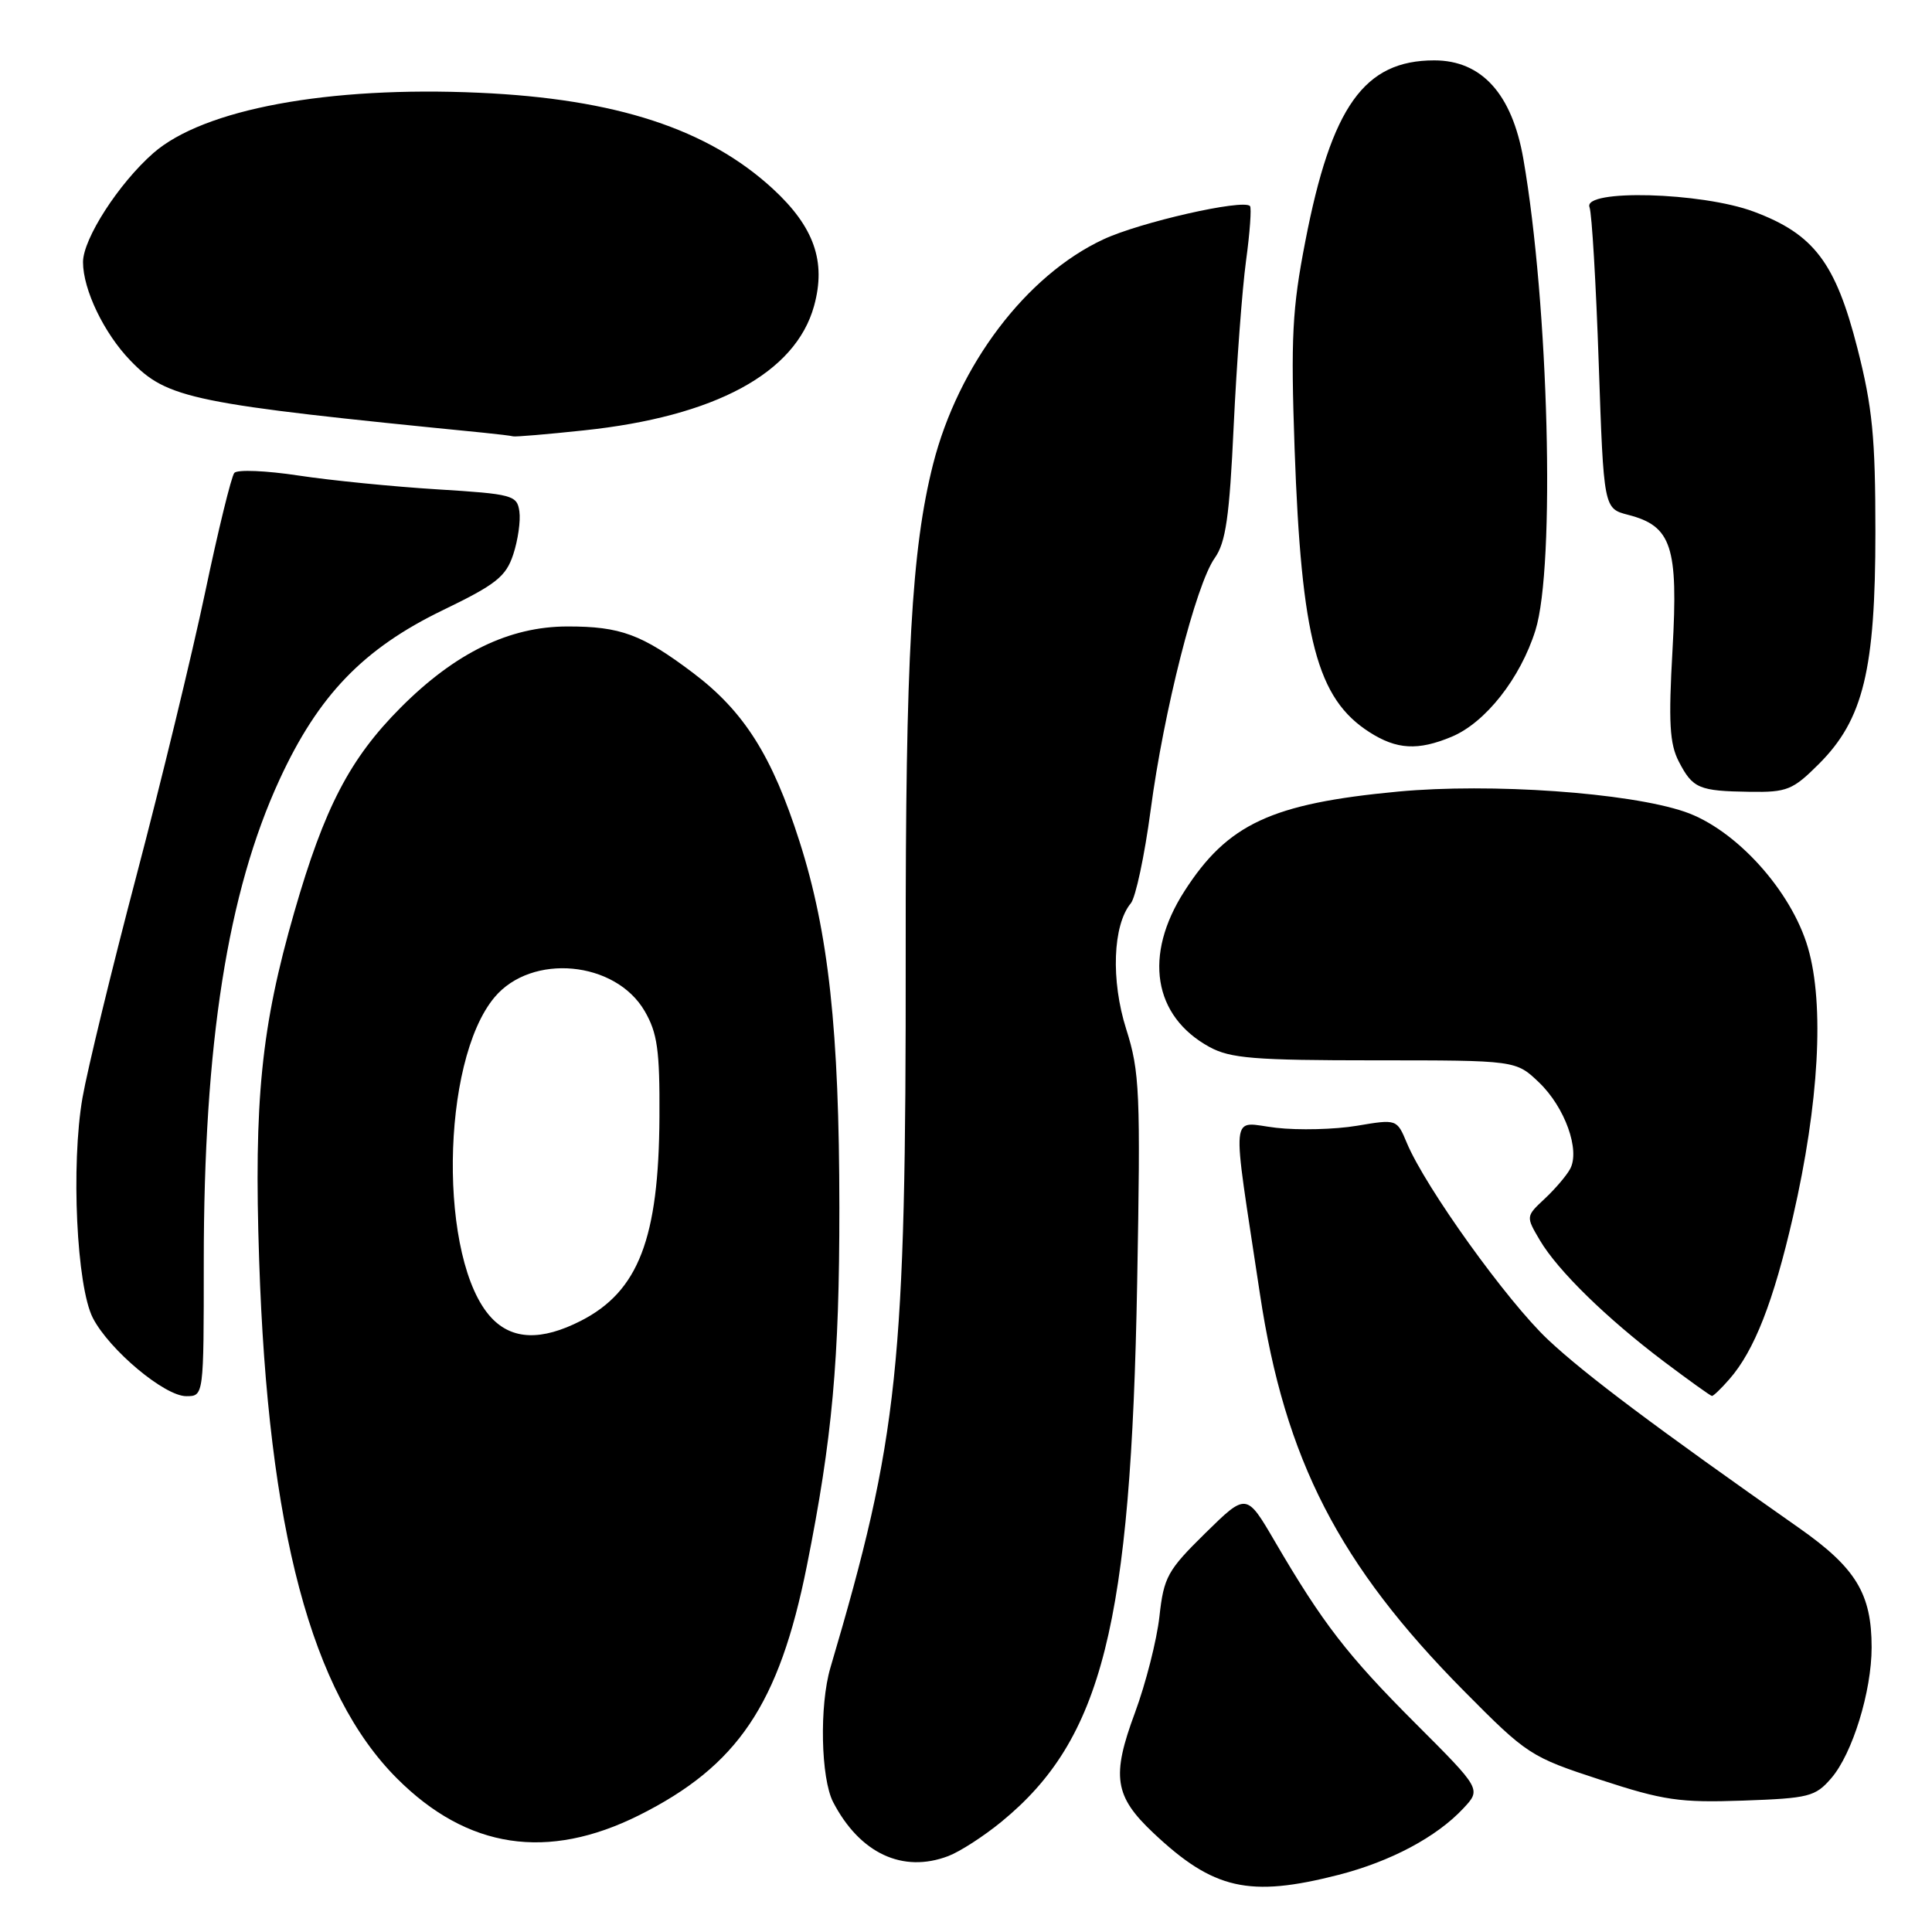 <?xml version="1.0" encoding="UTF-8" standalone="no"?>
<!DOCTYPE svg PUBLIC "-//W3C//DTD SVG 1.1//EN" "http://www.w3.org/Graphics/SVG/1.1/DTD/svg11.dtd" >
<svg xmlns="http://www.w3.org/2000/svg" xmlns:xlink="http://www.w3.org/1999/xlink" version="1.1" viewBox="0 0 256 256">
 <g >
 <path fill="currentColor"
d=" M 177.36 248.43 C 184.28 246.65 190.35 243.42 193.89 239.63 C 196.28 237.08 196.28 237.08 187.57 228.37 C 178.54 219.34 175.28 215.12 168.92 204.24 C 165.16 197.80 165.16 197.80 159.71 203.15 C 154.70 208.08 154.21 208.95 153.63 214.20 C 153.28 217.34 151.82 223.07 150.39 226.94 C 147.26 235.37 147.66 238.00 152.81 242.86 C 160.79 250.39 165.52 251.46 177.36 248.43 Z  M 125.65 245.94 C 127.18 245.36 130.36 243.31 132.71 241.38 C 146.06 230.44 149.86 215.35 150.68 170.00 C 151.14 144.69 151.02 142.01 149.23 136.37 C 147.18 129.91 147.45 122.57 149.84 119.69 C 150.48 118.92 151.66 113.38 152.46 107.39 C 154.20 94.23 158.46 77.45 160.96 73.94 C 162.42 71.88 162.91 68.51 163.47 56.44 C 163.86 48.22 164.59 38.40 165.10 34.60 C 165.62 30.81 165.85 27.52 165.63 27.30 C 164.69 26.35 151.05 29.45 146.20 31.72 C 135.97 36.49 126.98 48.37 123.64 61.50 C 120.79 72.76 119.98 87.06 120.01 126.28 C 120.05 181.12 119.08 190.35 110.03 220.99 C 108.56 225.99 108.76 235.64 110.40 238.80 C 113.93 245.58 119.61 248.24 125.65 245.94 Z  M 84.70 240.52 C 97.77 233.97 103.23 225.86 106.91 207.50 C 110.29 190.59 111.23 180.27 111.22 160.00 C 111.21 136.56 109.79 123.53 105.94 111.50 C 102.32 100.16 98.60 94.27 91.83 89.16 C 85.05 84.05 82.22 83.00 75.18 83.01 C 67.48 83.02 60.35 86.49 53.12 93.73 C 46.35 100.52 42.99 106.98 39.00 120.84 C 34.61 136.07 33.63 145.78 34.34 167.00 C 35.52 202.70 41.27 224.32 52.60 235.65 C 61.93 244.99 72.55 246.59 84.70 240.52 Z  M 242.66 235.61 C 245.46 232.36 248.00 224.11 248.00 218.29 C 248.00 211.17 245.92 207.75 238.35 202.44 C 219.50 189.22 210.01 182.11 205.14 177.53 C 199.73 172.46 188.87 157.33 186.42 151.46 C 185.09 148.28 185.09 148.28 179.80 149.17 C 176.88 149.66 172.07 149.78 169.11 149.44 C 162.90 148.73 163.15 146.19 166.95 171.47 C 170.25 193.41 177.43 207.36 194.03 224.11 C 202.34 232.50 202.81 232.81 212.03 235.82 C 220.43 238.57 222.57 238.88 230.94 238.59 C 239.71 238.28 240.54 238.07 242.66 235.61 Z  M 27.00 167.22 C 27.00 138.31 30.15 118.24 37.04 103.30 C 42.19 92.13 48.14 85.96 58.64 80.87 C 65.74 77.44 67.04 76.41 68.01 73.46 C 68.63 71.58 69.00 69.01 68.82 67.77 C 68.52 65.62 67.93 65.46 57.92 64.84 C 52.10 64.48 43.83 63.66 39.55 63.01 C 35.27 62.36 31.45 62.20 31.05 62.66 C 30.66 63.12 28.91 70.25 27.18 78.50 C 25.44 86.75 21.34 103.65 18.07 116.07 C 14.80 128.48 11.59 141.70 10.93 145.46 C 9.39 154.34 10.15 170.48 12.31 174.65 C 14.51 178.89 21.81 185.00 24.68 185.00 C 27.00 185.00 27.00 185.00 27.00 167.22 Z  M 229.15 182.75 C 232.45 178.99 235.00 172.47 237.58 161.22 C 241.03 146.20 241.76 133.12 239.57 125.60 C 237.37 118.02 229.98 109.86 223.23 107.56 C 215.78 105.02 197.53 103.74 185.24 104.89 C 168.47 106.47 162.66 109.17 156.94 118.09 C 151.50 126.56 152.80 134.65 160.26 138.73 C 163.03 140.24 166.19 140.50 182.18 140.50 C 200.87 140.50 200.87 140.50 203.94 143.44 C 207.36 146.72 209.40 152.40 208.05 154.89 C 207.57 155.78 206.06 157.55 204.68 158.84 C 202.18 161.18 202.18 161.18 204.04 164.34 C 206.43 168.38 212.87 174.67 220.50 180.43 C 223.80 182.91 226.65 184.96 226.84 184.97 C 227.03 184.99 228.07 183.99 229.15 182.75 Z  M 241.03 101.21 C 246.90 95.34 248.50 88.75 248.50 70.50 C 248.50 57.96 248.11 53.96 246.11 46.12 C 243.22 34.81 240.35 31.02 232.40 28.05 C 225.49 25.46 209.69 25.04 210.62 27.46 C 210.93 28.27 211.48 37.58 211.84 48.15 C 212.50 67.38 212.50 67.38 215.74 68.22 C 221.50 69.70 222.39 72.41 221.62 86.04 C 221.07 95.72 221.23 98.55 222.45 100.91 C 224.30 104.48 225.10 104.82 231.87 104.92 C 236.79 104.99 237.55 104.69 241.03 101.21 Z  M 192.36 97.62 C 196.83 95.75 201.45 89.89 203.45 83.53 C 206.11 75.08 205.22 40.40 201.85 21.04 C 200.35 12.45 196.33 8.00 190.05 8.00 C 180.77 8.00 176.42 14.09 172.96 31.98 C 171.22 40.92 171.03 44.76 171.54 59.44 C 172.44 84.71 174.51 92.56 181.45 97.01 C 185.07 99.33 187.89 99.49 192.36 97.62 Z  M 77.34 57.03 C 94.75 55.20 105.42 49.43 107.87 40.53 C 109.49 34.65 107.87 30.06 102.42 25.03 C 93.79 17.08 81.62 13.10 63.49 12.29 C 43.51 11.39 26.97 14.46 20.31 20.29 C 15.74 24.30 11.00 31.64 11.00 34.73 C 11.00 38.38 13.79 44.18 17.29 47.79 C 22.19 52.86 25.31 53.50 64.00 57.33 C 65.92 57.52 67.72 57.74 68.00 57.82 C 68.28 57.90 72.48 57.55 77.34 57.03 Z  M 65.12 174.62 C 58.09 167.15 58.36 140.67 65.54 132.13 C 70.46 126.28 81.54 127.31 85.42 133.97 C 87.11 136.88 87.43 139.15 87.38 147.97 C 87.30 164.12 84.60 171.12 76.96 175.02 C 71.74 177.68 67.87 177.55 65.12 174.62 Z "/>
</g>
</svg>